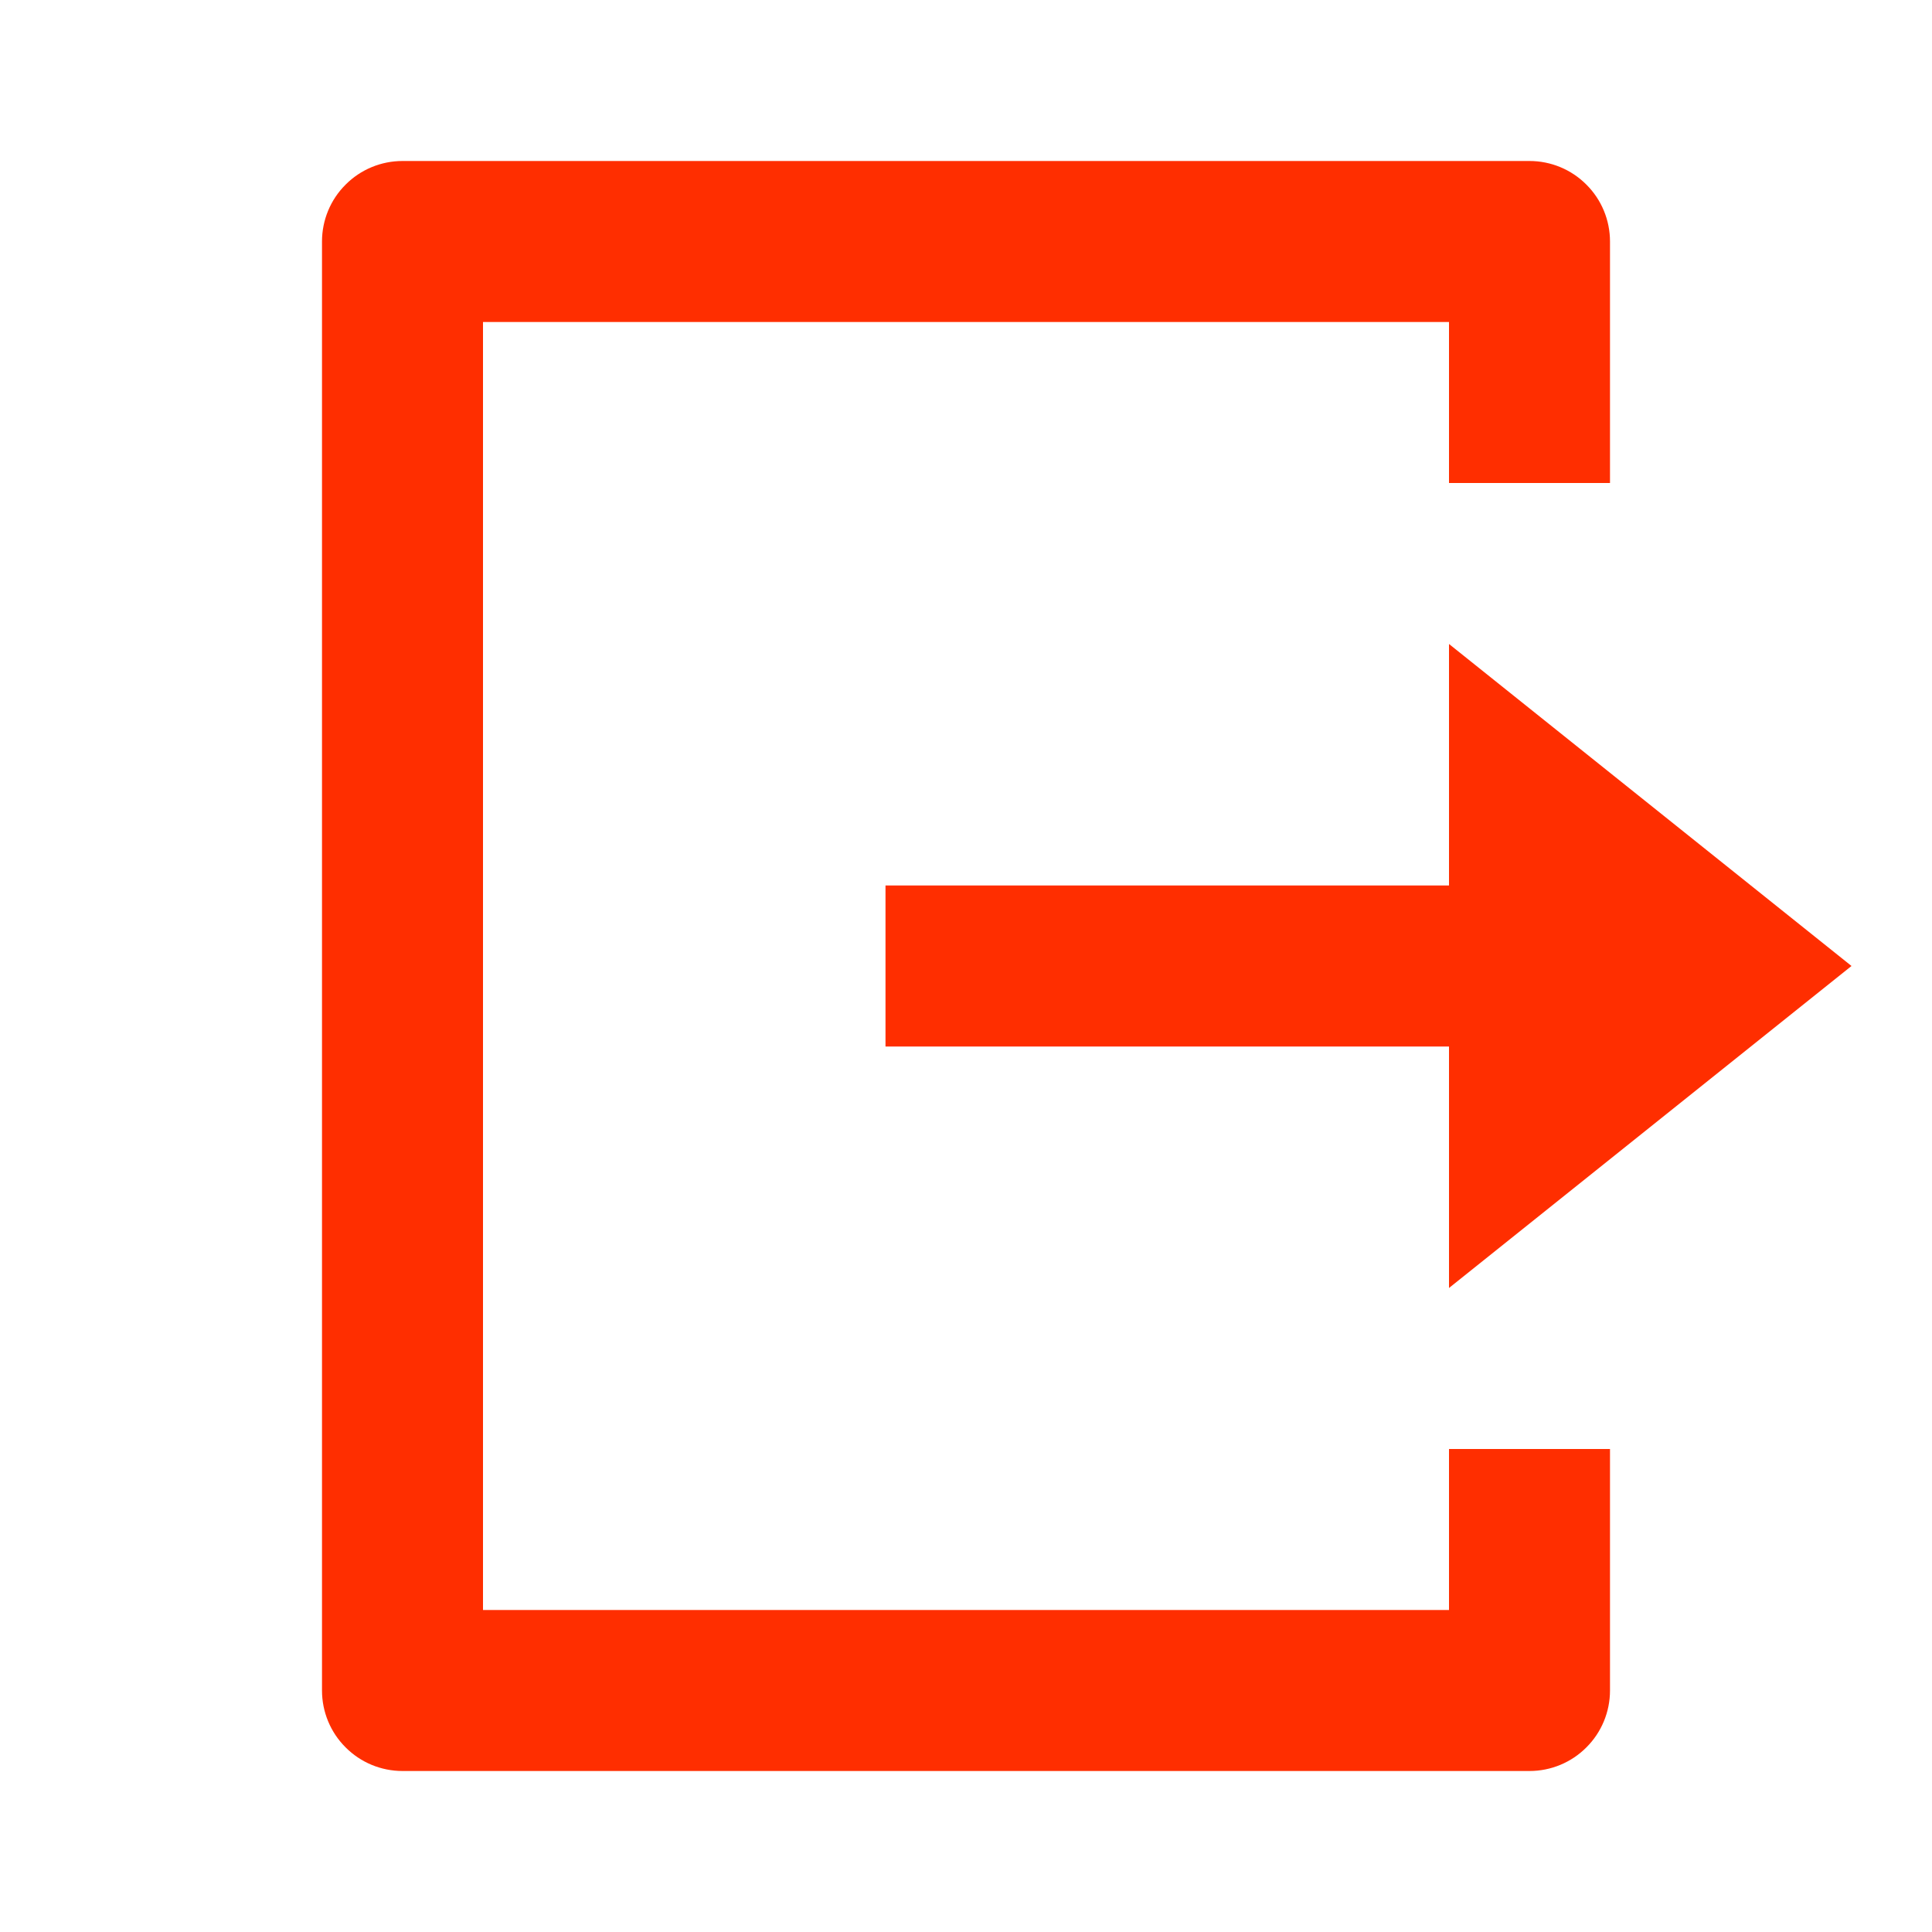 <svg width="18" height="18" viewBox="0 0 18 18" fill="none" xmlns="http://www.w3.org/2000/svg">
<path d="M3.75 16.5C3.551 16.5 3.36 16.421 3.22 16.28C3.079 16.14 3 15.949 3 15.75V2.25C3 2.051 3.079 1.86 3.22 1.72C3.36 1.579 3.551 1.5 3.75 1.5H14.25C14.449 1.5 14.64 1.579 14.78 1.72C14.921 1.86 15 2.051 15 2.25V4.5H13.5V3H4.5V15H13.5V13.5H15V15.75C15 15.949 14.921 16.14 14.78 16.28C14.64 16.421 14.449 16.5 14.25 16.5H3.75ZM13.5 12V9.75H8.25V8.25H13.5V6L17.25 9L13.5 12Z" fill="#FF2E00"/>
</svg>

